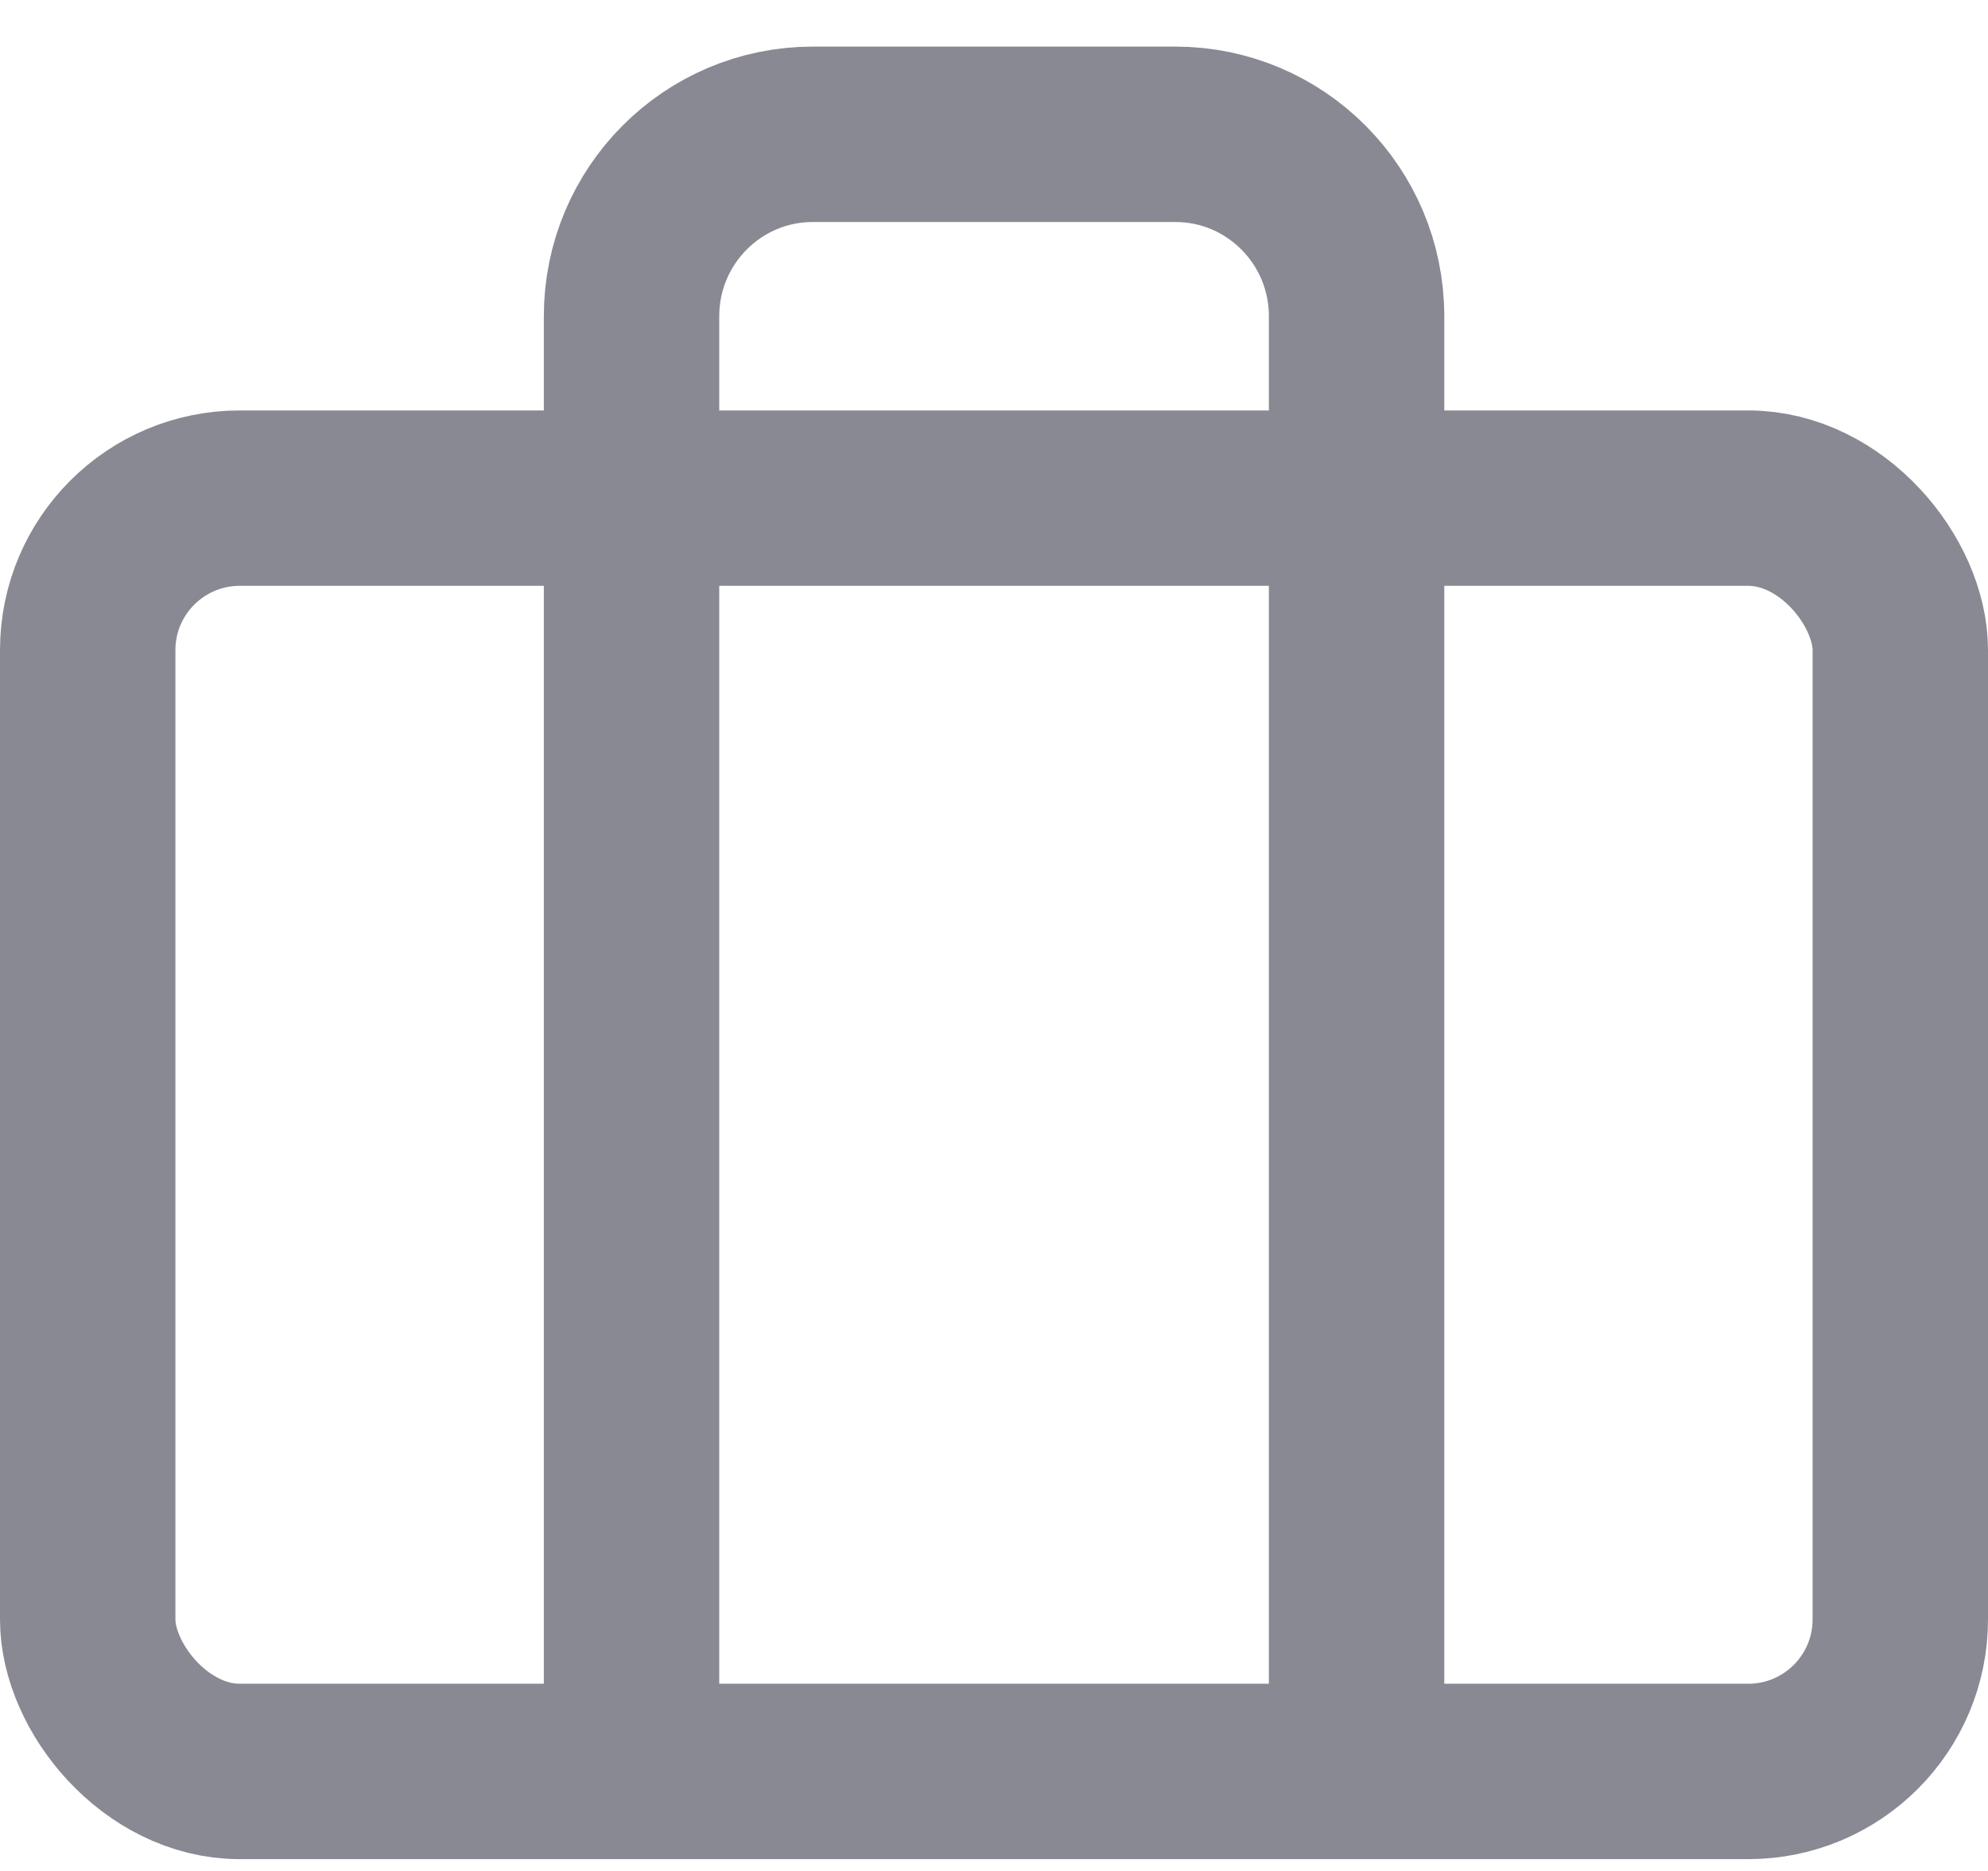 <svg width="34" height="32" viewBox="0 0 34 32" fill="none" xmlns="http://www.w3.org/2000/svg">
<rect x="1.5" y="8.52" width="31" height="21.778" rx="2.6" stroke="#898994" stroke-width="3" stroke-linecap="round" stroke-linejoin="round"/>
<path d="M23.201 30.297V5.408C23.201 3.69 21.813 2.297 20.101 2.297H13.901C12.189 2.297 10.801 3.69 10.801 5.408V30.297" stroke="#898994" stroke-width="3" stroke-linecap="round" stroke-linejoin="round"/>
</svg>
